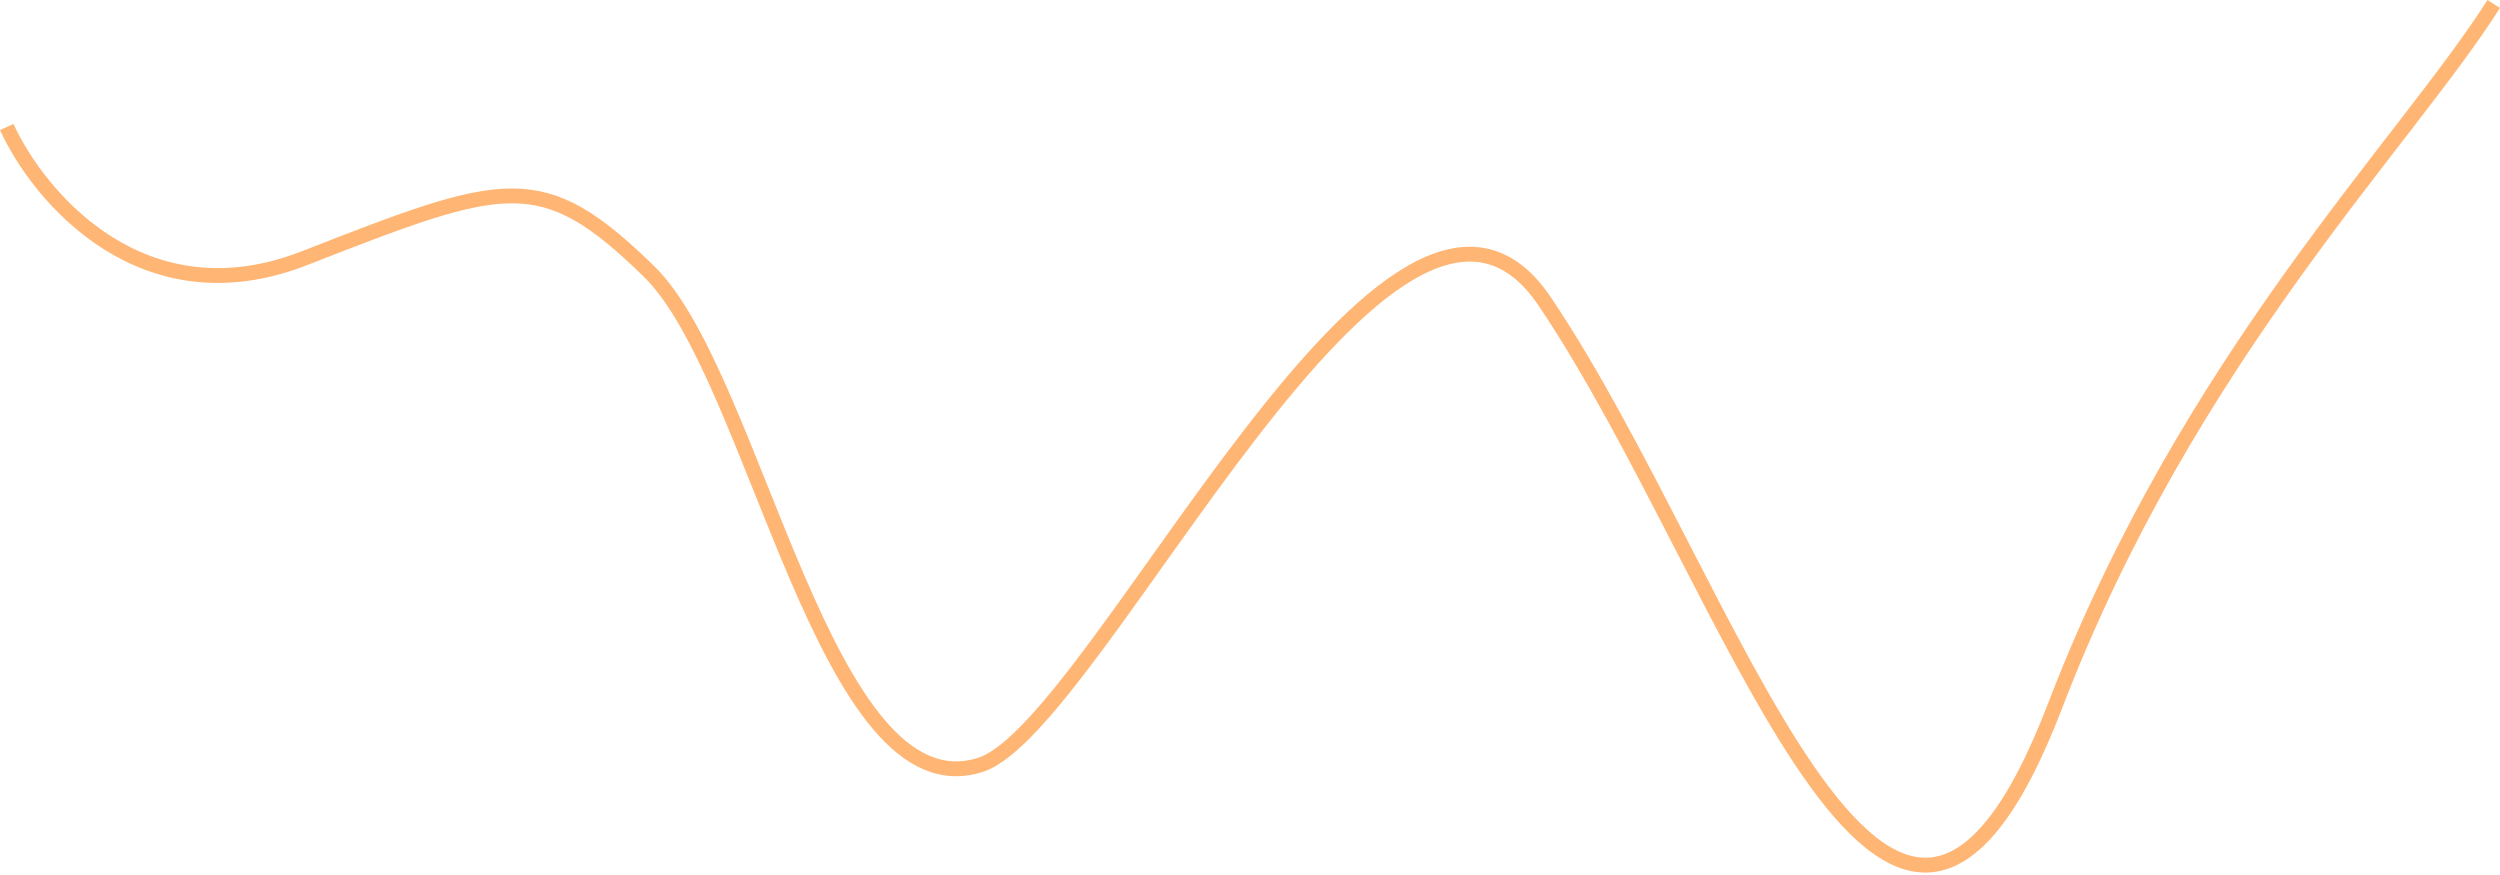 <svg width="337" height="118" viewBox="0 0 337 118" fill="none" xmlns="http://www.w3.org/2000/svg">
<path d="M0.91 17.119C5.221 26.555 19.279 43.302 41.027 34.81C68.211 24.196 72.962 22.427 87.478 36.579C101.994 50.732 111.206 110.128 132.32 103.052C148.284 97.459 187.842 10.459 208.196 40.59C233.639 78.255 254.592 153.634 277.042 95.107C295.002 48.285 324.208 19.381 336.155 0.536" stroke="#FFB573" stroke-width="2"/>
</svg>
